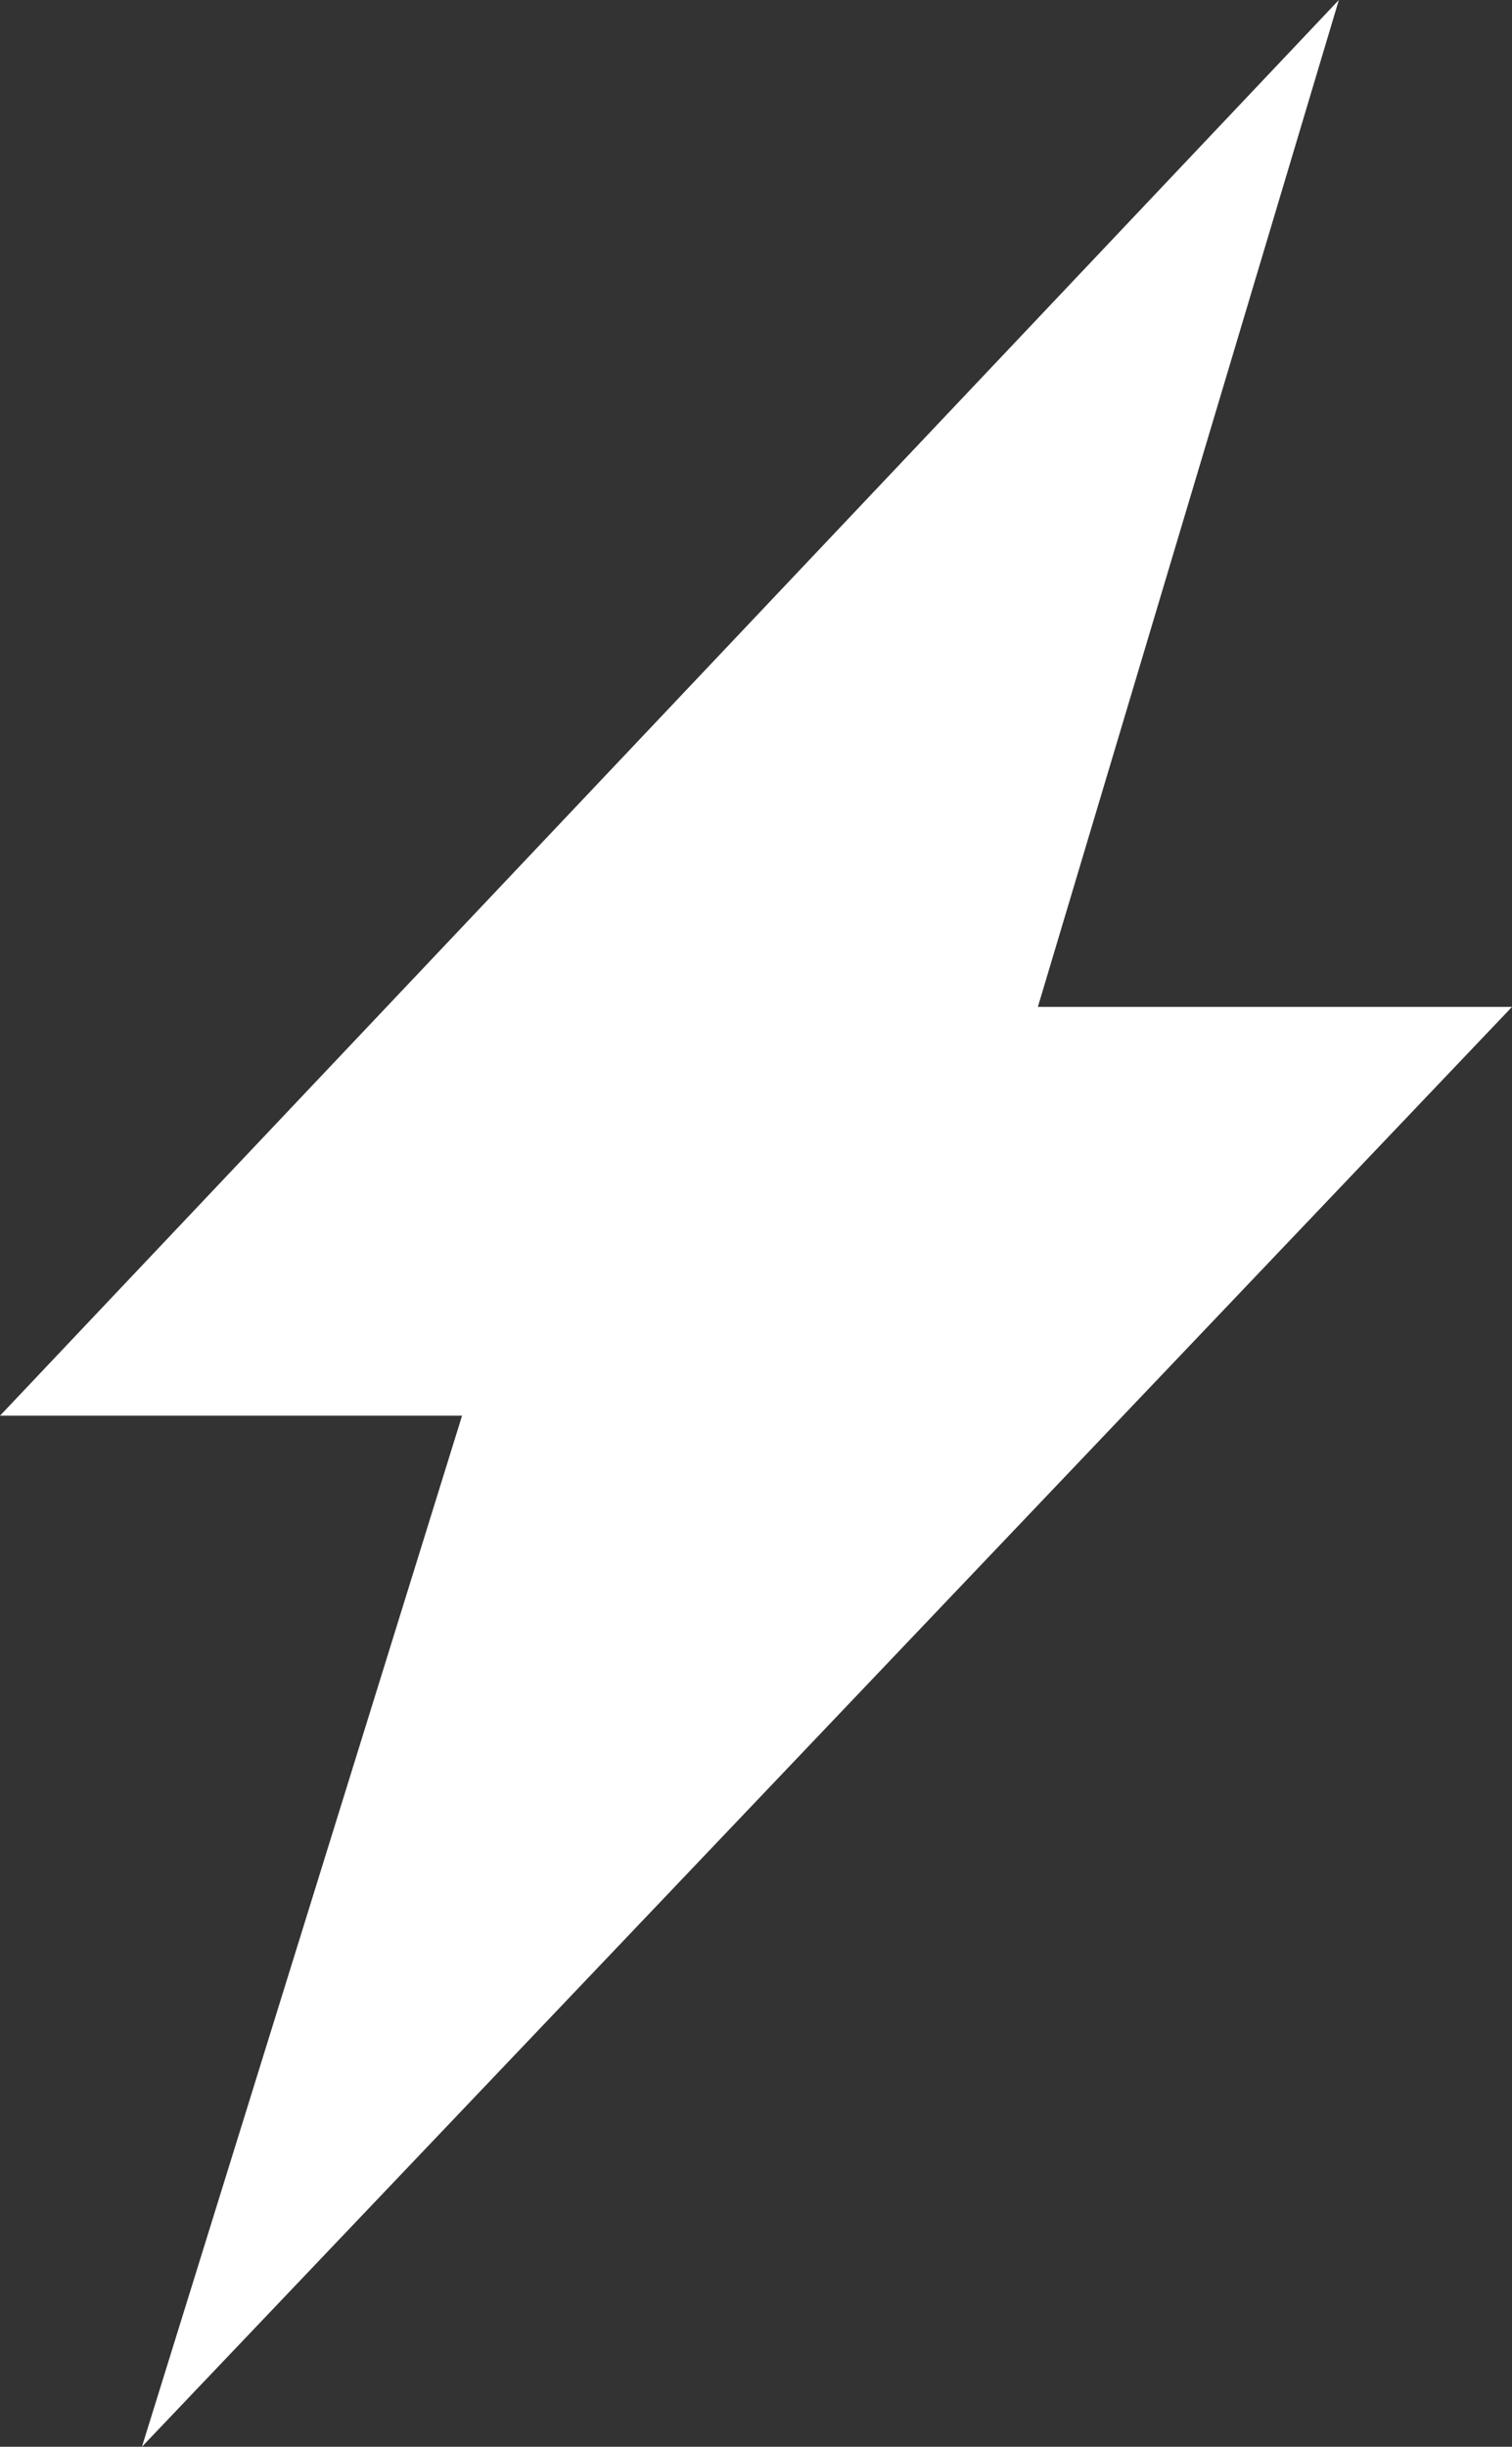 <svg xmlns="http://www.w3.org/2000/svg" viewBox="0 0 15.02 24.3"><rect x="0" y="0" width="15.02" height="24.3" fill="#333333" stroke="none"/><defs><style>.cls-1{fill:#fff;}</style></defs><title>Asset 18</title><g id="Layer_2" data-name="Layer 2"><g id="Layer_1-2" data-name="Layer 1"><polygon class="cls-1" points="13.3 0 0 14.06 4.59 14.06 1.41 24.3 15.02 10 10.31 10 13.3 0"/></g></g></svg>